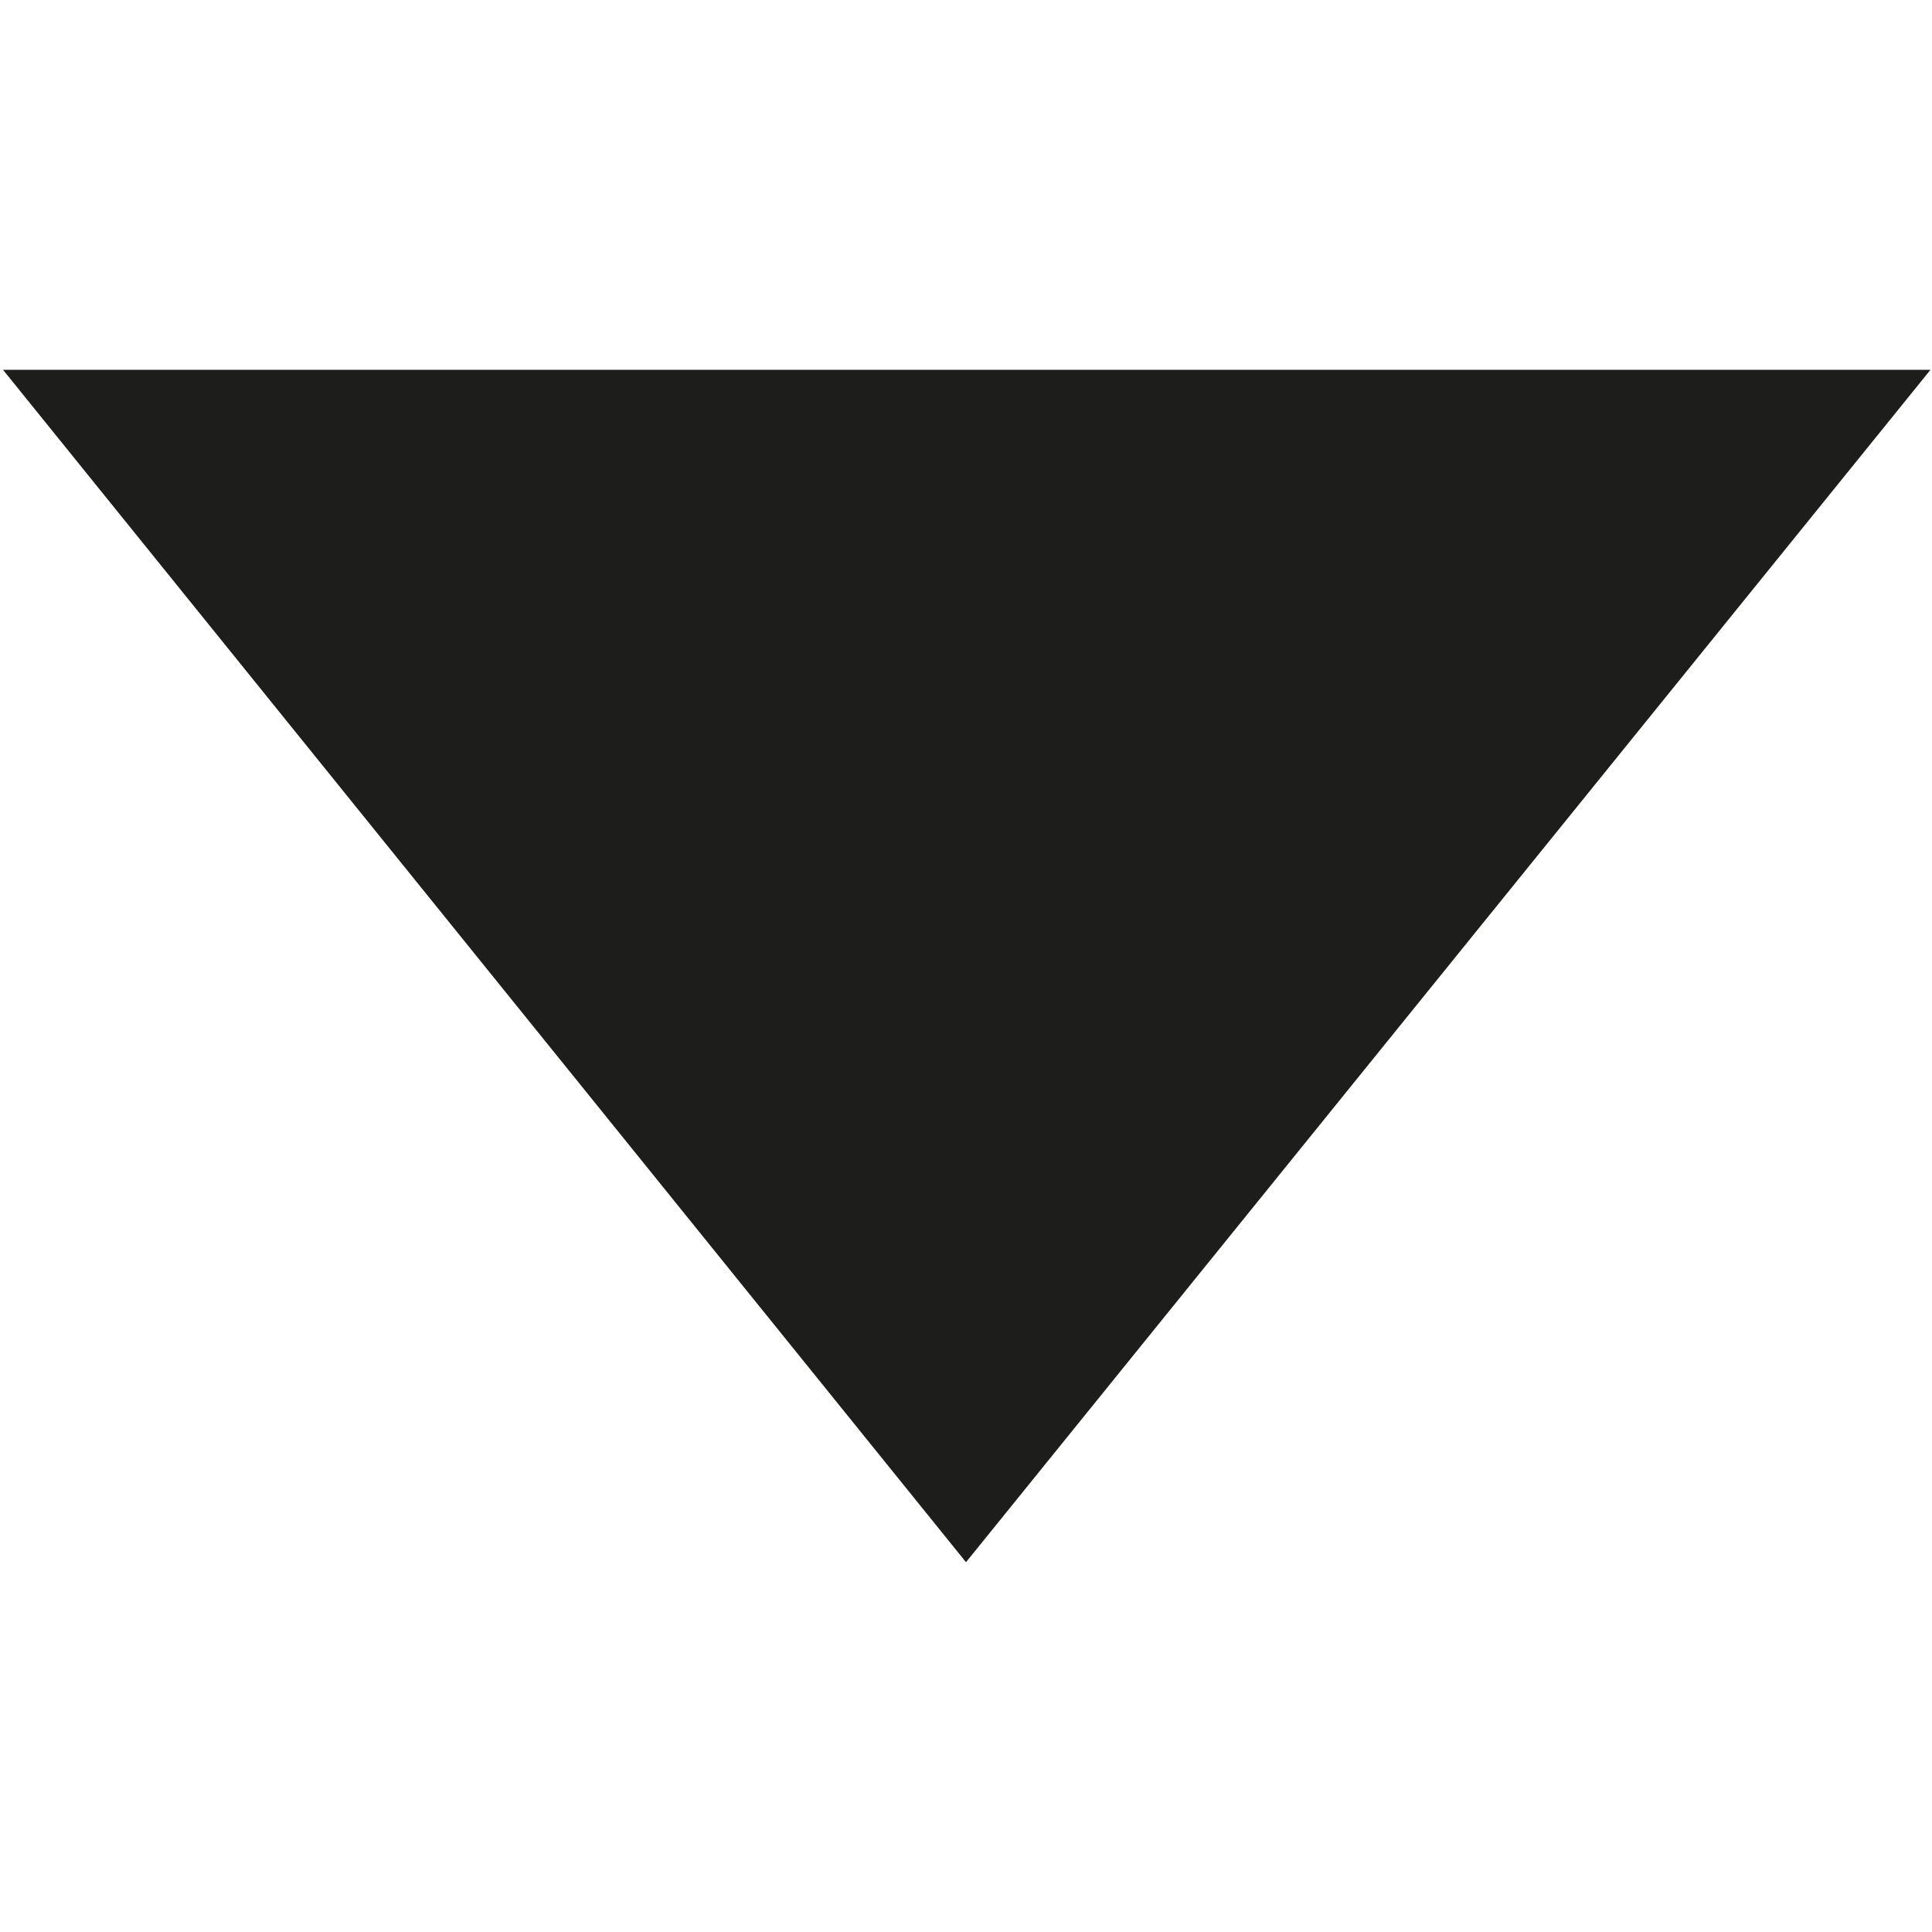 <?xml version="1.0" encoding="utf-8"?>
<!-- Generator: Adobe Illustrator 24.1.3, SVG Export Plug-In . SVG Version: 6.00 Build 0)  -->
<svg version="1.1" id="Layer_1" xmlns="http://www.w3.org/2000/svg" xmlns:xlink="http://www.w3.org/1999/xlink" x="0px" y="0px"
	 viewBox="0 0 128 128" style="enable-background:new 0 0 128 128;" xml:space="preserve">
<style type="text/css">
	.st0{fill:#1D1D1B;}
</style>
<g id="rozwin">
	<g id="Layer_2_4_">
		<g id="Layer_1-2_3_">
			<path id="Icon_ionic-md-arrow-dropdown_2_" class="st0" d="M127.9,24.5l-63.9,79l-63.8-79H127.9z"/>
		</g>
	</g>
</g>
</svg>
